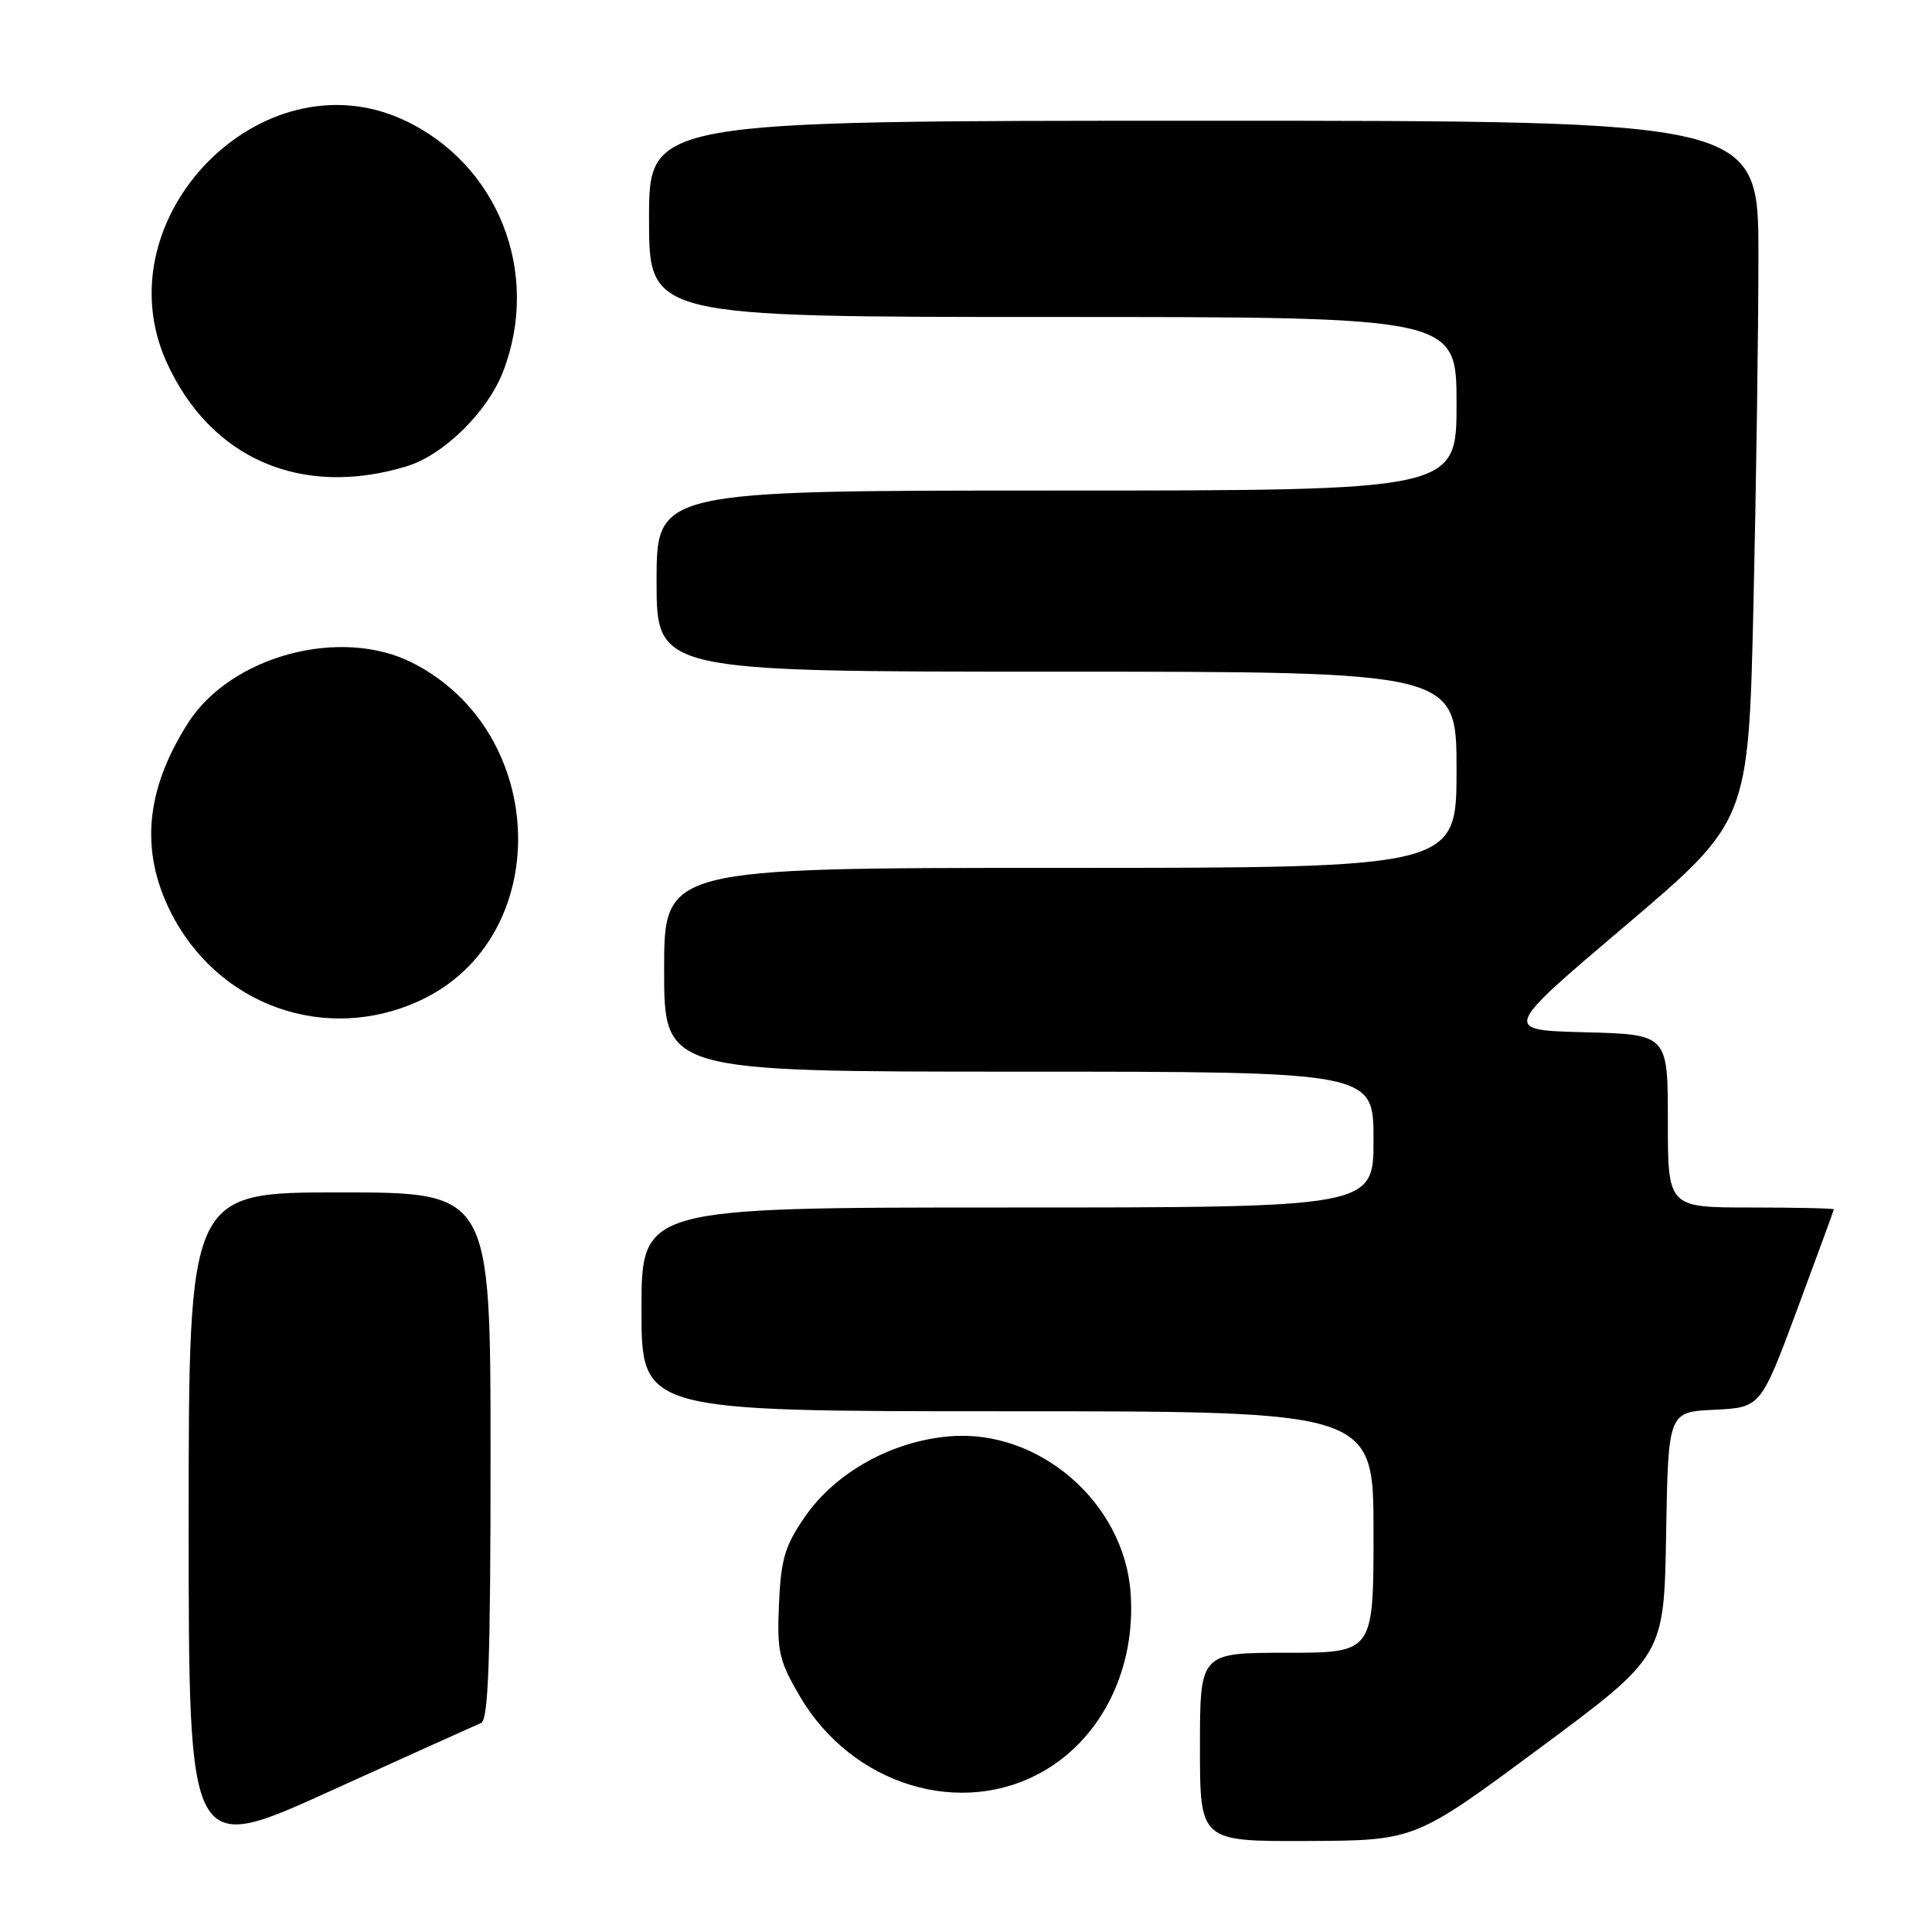 <?xml version="1.0" encoding="UTF-8" standalone="no"?>
<!DOCTYPE svg PUBLIC "-//W3C//DTD SVG 1.1//EN" "http://www.w3.org/Graphics/SVG/1.1/DTD/svg11.dtd" >
<svg xmlns="http://www.w3.org/2000/svg" xmlns:xlink="http://www.w3.org/1999/xlink" version="1.1" viewBox="0 0 256 256">
 <g >
 <path fill="currentColor"
d=" M 63.75 228.30 C 64.72 227.90 65.00 219.87 65.00 192.89 C 65.00 158.00 65.00 158.00 45.00 158.00 C 25.00 158.00 25.00 158.00 25.00 201.93 C 25.00 245.85 25.00 245.85 43.75 237.33 C 54.06 232.65 63.06 228.59 63.75 228.30 Z  M 204.00 231.65 C 220.50 219.42 220.50 219.42 220.77 203.26 C 221.05 187.09 221.05 187.09 227.17 186.80 C 233.30 186.50 233.30 186.50 238.14 173.50 C 240.79 166.35 242.98 160.39 242.99 160.25 C 242.99 160.11 238.05 160.00 232.00 160.00 C 221.00 160.00 221.00 160.00 221.00 148.53 C 221.00 137.07 221.00 137.07 210.02 136.78 C 199.05 136.50 199.05 136.50 215.37 122.66 C 231.68 108.81 231.68 108.81 232.34 80.24 C 232.70 64.53 233.00 43.65 233.00 33.84 C 233.00 16.00 233.00 16.00 159.50 16.00 C 86.00 16.00 86.00 16.00 86.00 29.00 C 86.00 42.00 86.00 42.00 139.50 42.00 C 193.00 42.00 193.00 42.00 193.00 53.50 C 193.00 65.00 193.00 65.00 140.00 65.00 C 87.00 65.00 87.00 65.00 87.00 77.00 C 87.00 89.00 87.00 89.00 140.00 89.00 C 193.00 89.00 193.00 89.00 193.00 102.00 C 193.00 115.00 193.00 115.00 140.50 115.00 C 88.00 115.00 88.00 115.00 88.00 128.50 C 88.00 142.00 88.00 142.00 135.00 142.00 C 182.00 142.00 182.00 142.00 182.00 151.00 C 182.00 160.00 182.00 160.00 133.50 160.00 C 85.00 160.00 85.00 160.00 85.00 173.50 C 85.00 187.00 85.00 187.00 133.50 187.00 C 182.00 187.00 182.00 187.00 182.00 203.00 C 182.00 219.00 182.00 219.00 170.50 219.00 C 159.00 219.00 159.00 219.00 159.00 231.50 C 159.00 244.00 159.00 244.00 173.25 243.94 C 187.50 243.88 187.50 243.88 204.00 231.65 Z  M 138.42 234.60 C 146.12 230.09 150.53 220.97 149.81 211.04 C 148.94 199.07 137.65 189.32 125.82 190.32 C 118.17 190.96 110.72 195.10 106.67 200.96 C 104.01 204.81 103.48 206.57 103.22 212.50 C 102.94 218.80 103.21 220.02 105.97 224.75 C 112.89 236.59 127.47 241.02 138.42 234.60 Z  M 55.69 132.56 C 73.43 124.30 72.83 97.09 54.70 87.85 C 45.17 82.98 30.56 86.90 24.89 95.84 C 19.29 104.66 18.55 112.69 22.58 120.78 C 28.80 133.26 43.19 138.38 55.69 132.56 Z  M 53.88 61.79 C 58.80 60.29 64.62 54.57 66.68 49.19 C 71.70 36.11 65.99 21.70 53.50 15.90 C 34.68 7.17 13.43 28.89 22.08 48.00 C 27.87 60.78 39.95 66.02 53.88 61.79 Z "/>
</g>
</svg>